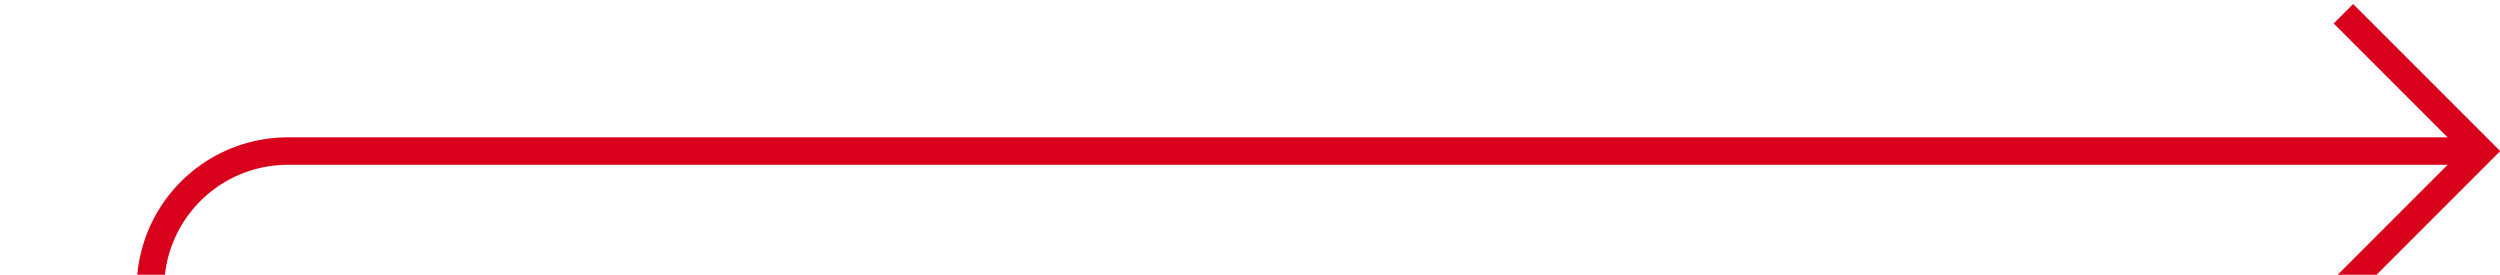 ﻿<?xml version="1.0" encoding="utf-8"?>
<svg version="1.1" xmlns:xlink="http://www.w3.org/1999/xlink" width="91px" height="10px" preserveAspectRatio="xMinYMid meet" viewBox="3254 2234  91 8" xmlns="http://www.w3.org/2000/svg">
  <path d="M 2230 2548.5  L 2287 2548.5  A 5 5 0 0 0 2292.5 2543.5 L 2292.5 2487  A 5 5 0 0 1 2297.5 2482.5 L 3254 2482.5  A 5 5 0 0 0 3259.5 2477.5 L 3259.5 2243  A 5 5 0 0 1 3264.5 2238.5 L 3344 2238.5  " stroke-width="1" stroke="#d9001b" fill="none" />
  <path d="M 2232 2545.5  A 3 3 0 0 0 2229 2548.5 A 3 3 0 0 0 2232 2551.5 A 3 3 0 0 0 2235 2548.5 A 3 3 0 0 0 2232 2545.5 Z M 3338.946 2233.854  L 3343.593 2238.5  L 3338.946 2243.146  L 3339.654 2243.854  L 3344.654 2238.854  L 3345.007 2238.5  L 3344.654 2238.146  L 3339.654 2233.146  L 3338.946 2233.854  Z " fill-rule="nonzero" fill="#d9001b" stroke="none" />
</svg>